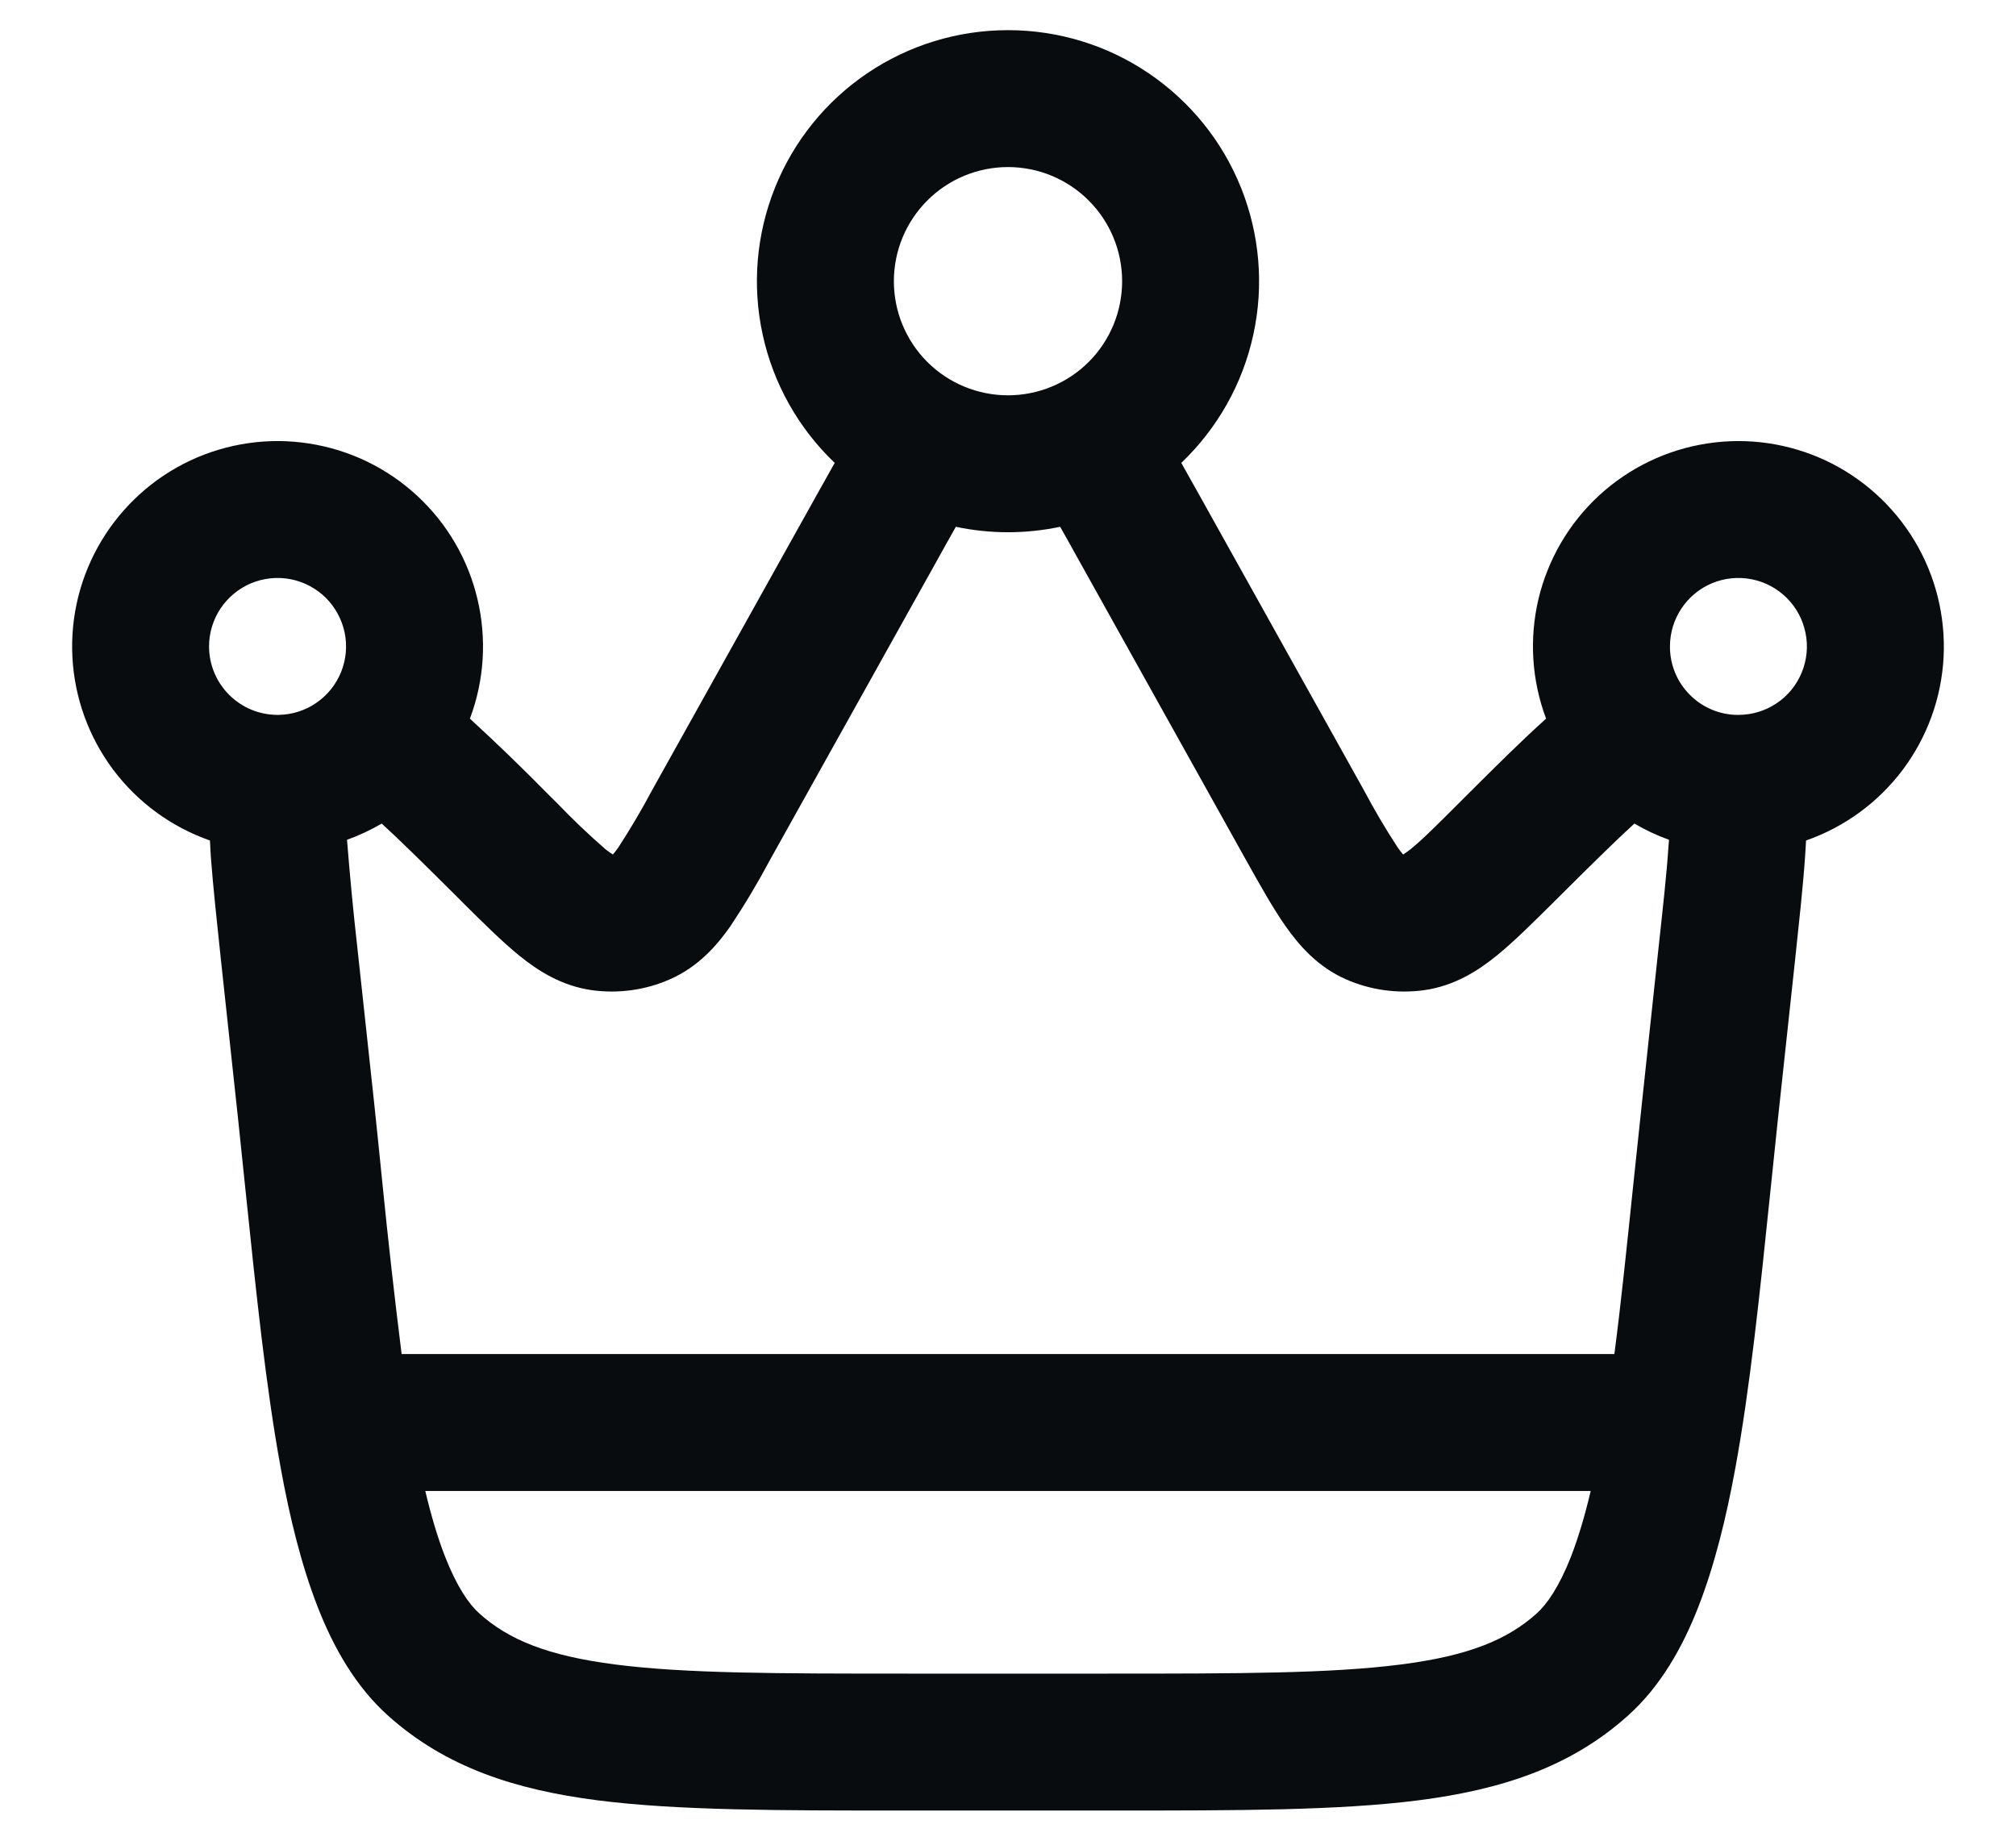 <svg width="23" height="21" viewBox="0 0 23 21" fill="none" xmlns="http://www.w3.org/2000/svg">
<path fill-rule="evenodd" clip-rule="evenodd" d="M11.5 0.344C10.928 0.344 10.368 0.515 9.894 0.836C9.42 1.157 9.053 1.612 8.841 2.143C8.628 2.675 8.579 3.258 8.701 3.817C8.822 4.376 9.109 4.886 9.523 5.281L9.315 5.652L7.443 9.009C7.323 9.235 7.193 9.455 7.054 9.669C7.035 9.697 7.014 9.723 6.992 9.749C6.963 9.73 6.935 9.71 6.908 9.689C6.715 9.521 6.53 9.345 6.353 9.16L6.27 9.078C5.974 8.777 5.672 8.484 5.361 8.199C5.525 7.763 5.555 7.288 5.447 6.834C5.34 6.381 5.1 5.97 4.757 5.654C4.415 5.338 3.987 5.131 3.526 5.06C3.066 4.988 2.595 5.056 2.173 5.253C1.751 5.451 1.398 5.77 1.158 6.169C0.918 6.568 0.802 7.03 0.826 7.495C0.85 7.961 1.012 8.408 1.291 8.781C1.571 9.154 1.955 9.435 2.395 9.589L2.405 9.769C2.43 10.107 2.474 10.512 2.523 10.975L2.716 12.764L2.806 13.628C2.923 14.756 3.035 15.834 3.202 16.744C3.306 17.319 3.44 17.86 3.623 18.33C3.805 18.797 4.057 19.242 4.429 19.575C5.085 20.163 5.877 20.419 6.821 20.54C7.732 20.656 8.881 20.656 10.312 20.656H12.687C14.119 20.656 15.268 20.656 16.179 20.54C17.124 20.419 17.915 20.163 18.571 19.575C18.943 19.242 19.195 18.797 19.377 18.33C19.56 17.86 19.694 17.319 19.799 16.744C19.966 15.834 20.077 14.756 20.194 13.629L20.284 12.765L20.477 10.976C20.526 10.512 20.571 10.107 20.594 9.769L20.605 9.589C21.045 9.435 21.429 9.154 21.709 8.781C21.988 8.408 22.15 7.961 22.174 7.495C22.197 7.03 22.082 6.568 21.842 6.169C21.602 5.77 21.249 5.451 20.827 5.253C20.405 5.056 19.934 4.988 19.474 5.06C19.013 5.131 18.585 5.338 18.242 5.654C17.9 5.97 17.66 6.381 17.552 6.834C17.445 7.288 17.475 7.763 17.639 8.199C17.363 8.446 17.061 8.747 16.729 9.078L16.647 9.16C16.378 9.429 16.218 9.588 16.092 9.689C16.065 9.71 16.037 9.73 16.008 9.749C15.986 9.723 15.965 9.697 15.946 9.669C15.806 9.455 15.677 9.235 15.557 9.009L13.685 5.652L13.477 5.281C13.891 4.886 14.178 4.376 14.299 3.817C14.421 3.258 14.372 2.675 14.159 2.143C13.947 1.612 13.579 1.157 13.105 0.836C12.632 0.515 12.072 0.344 11.5 0.344ZM10.198 3.208C10.198 2.863 10.335 2.532 10.579 2.288C10.823 2.043 11.155 1.906 11.5 1.906C11.845 1.906 12.177 2.043 12.421 2.288C12.665 2.532 12.802 2.863 12.802 3.208C12.802 3.554 12.665 3.885 12.421 4.129C12.177 4.373 11.845 4.51 11.5 4.51C11.155 4.51 10.823 4.373 10.579 4.129C10.335 3.885 10.198 3.554 10.198 3.208ZM10.672 6.427C10.755 6.276 10.833 6.138 10.905 6.01C11.297 6.093 11.703 6.093 12.095 6.01C12.168 6.138 12.244 6.276 12.328 6.427L14.21 9.802C14.372 10.092 14.521 10.359 14.667 10.567C14.822 10.787 15.032 11.03 15.356 11.173C15.635 11.296 15.944 11.338 16.246 11.297C16.596 11.248 16.866 11.072 17.075 10.903C17.271 10.744 17.488 10.527 17.725 10.293L17.75 10.268C18.141 9.878 18.427 9.596 18.646 9.396C18.771 9.469 18.902 9.531 19.041 9.581L19.035 9.658C19.015 9.965 18.973 10.343 18.921 10.821L18.731 12.597L18.635 13.503C18.562 14.201 18.496 14.852 18.418 15.448H4.582C4.501 14.8 4.428 14.152 4.363 13.502C4.334 13.208 4.302 12.906 4.27 12.596L4.078 10.821C4.031 10.408 3.992 9.995 3.959 9.581C4.098 9.531 4.23 9.469 4.355 9.396C4.574 9.596 4.859 9.878 5.251 10.268L5.275 10.293C5.511 10.527 5.729 10.744 5.925 10.903C6.134 11.072 6.404 11.248 6.754 11.297C7.056 11.338 7.365 11.296 7.644 11.172C7.967 11.03 8.179 10.787 8.333 10.567C8.498 10.319 8.65 10.064 8.79 9.801L10.672 6.427ZM4.852 17.01C4.92 17.298 4.995 17.548 5.078 17.76C5.213 18.104 5.35 18.302 5.471 18.41C5.801 18.705 6.241 18.89 7.02 18.99C7.82 19.093 8.869 19.094 10.367 19.094H12.633C14.131 19.094 15.18 19.093 15.98 18.99C16.759 18.891 17.199 18.705 17.529 18.41C17.65 18.302 17.787 18.104 17.922 17.762C18.005 17.548 18.08 17.298 18.148 17.01H4.852ZM2.385 7.375C2.385 7.221 2.431 7.07 2.516 6.942C2.602 6.814 2.723 6.714 2.865 6.654C3.008 6.595 3.164 6.579 3.316 6.608C3.467 6.638 3.606 6.711 3.716 6.819C3.825 6.928 3.9 7.066 3.932 7.217C3.963 7.368 3.949 7.525 3.891 7.668C3.833 7.81 3.735 7.933 3.607 8.02C3.48 8.107 3.33 8.154 3.176 8.156H3.167C2.959 8.156 2.761 8.074 2.614 7.927C2.468 7.781 2.385 7.582 2.385 7.375ZM19.052 7.375C19.052 7.22 19.098 7.069 19.184 6.941C19.27 6.812 19.392 6.712 19.534 6.653C19.677 6.594 19.834 6.579 19.986 6.609C20.137 6.639 20.276 6.713 20.386 6.823C20.495 6.932 20.569 7.071 20.599 7.223C20.63 7.374 20.614 7.531 20.555 7.674C20.496 7.817 20.396 7.939 20.267 8.025C20.139 8.11 19.988 8.156 19.833 8.156H19.824C19.618 8.155 19.421 8.071 19.277 7.925C19.132 7.779 19.051 7.581 19.052 7.375Z" fill="#080C0F"/>
</svg>
